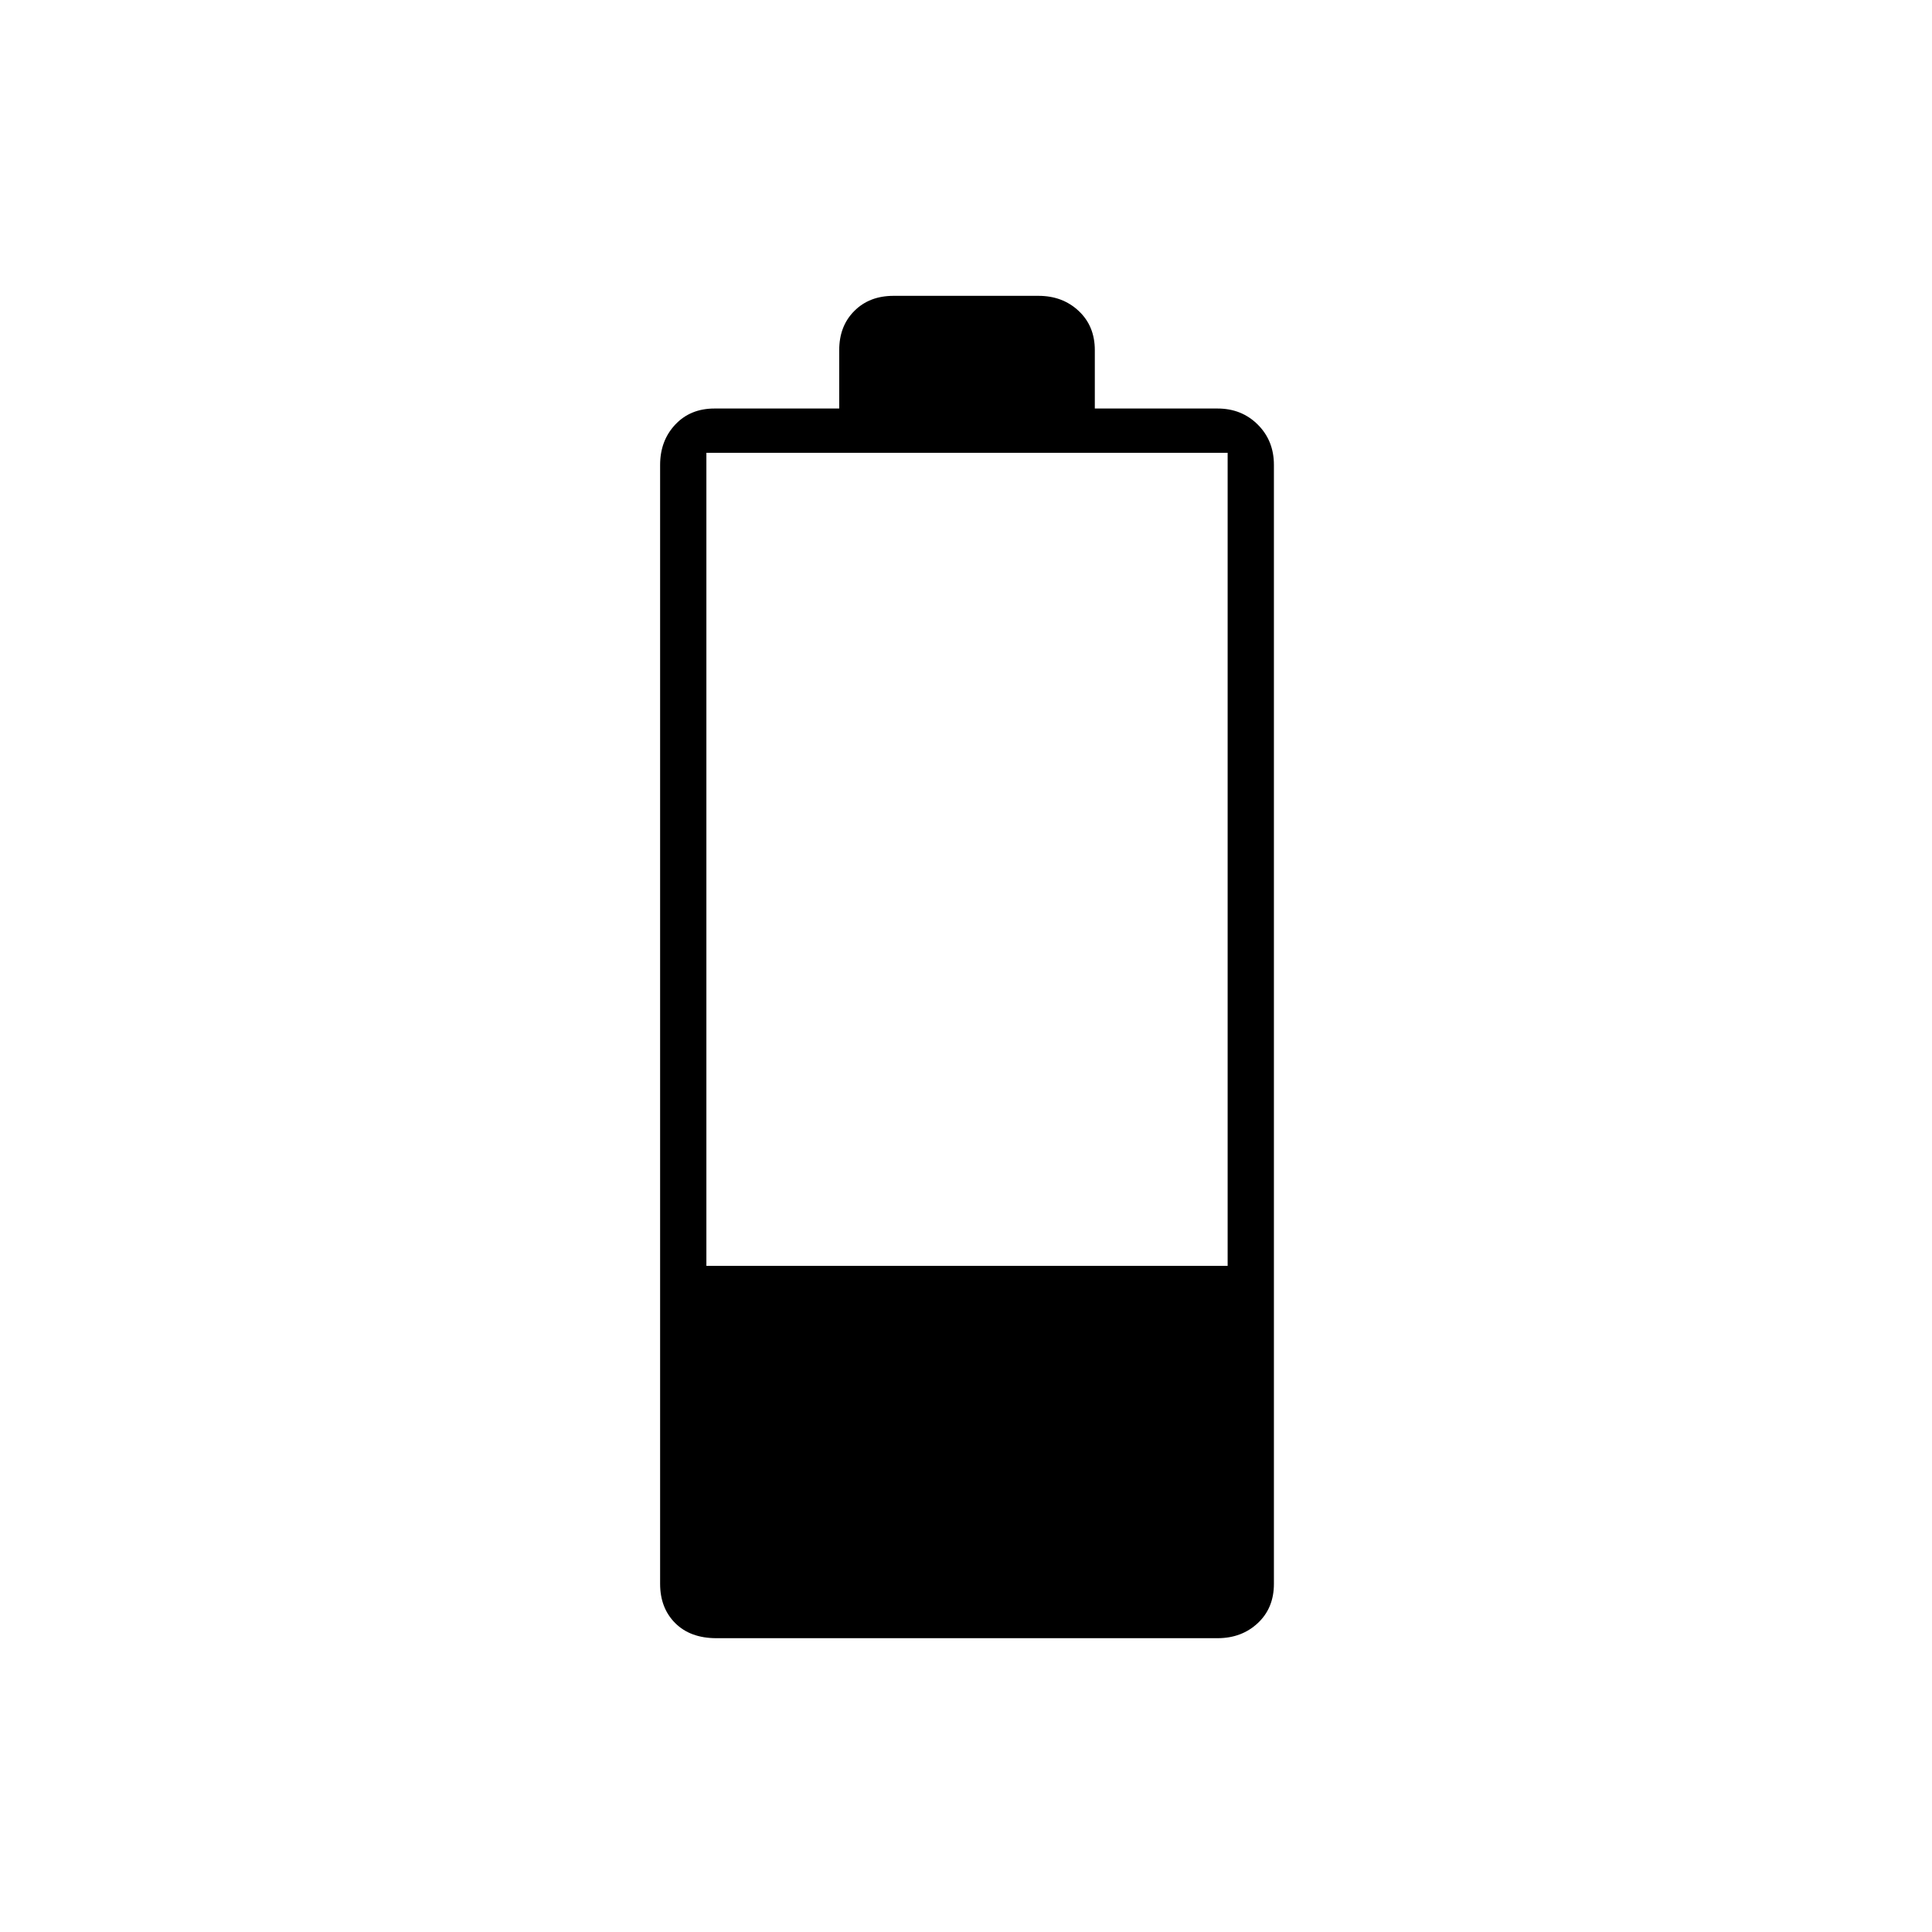 <svg xmlns="http://www.w3.org/2000/svg" height="40" width="40"><path d="M14.833 33.917q-.541 0-.854-.313-.312-.312-.312-.812V9.625q0-.5.312-.833.313-.334.813-.334h2.583V7.25q0-.5.313-.812.312-.313.812-.313h3q.5 0 .833.313.334.312.334.812v1.208h2.541q.5 0 .834.334.333.333.333.833v23.167q0 .5-.333.812-.334.313-.834.313Zm-.208-7.709h10.792V9.375H14.625Z"/></svg>
